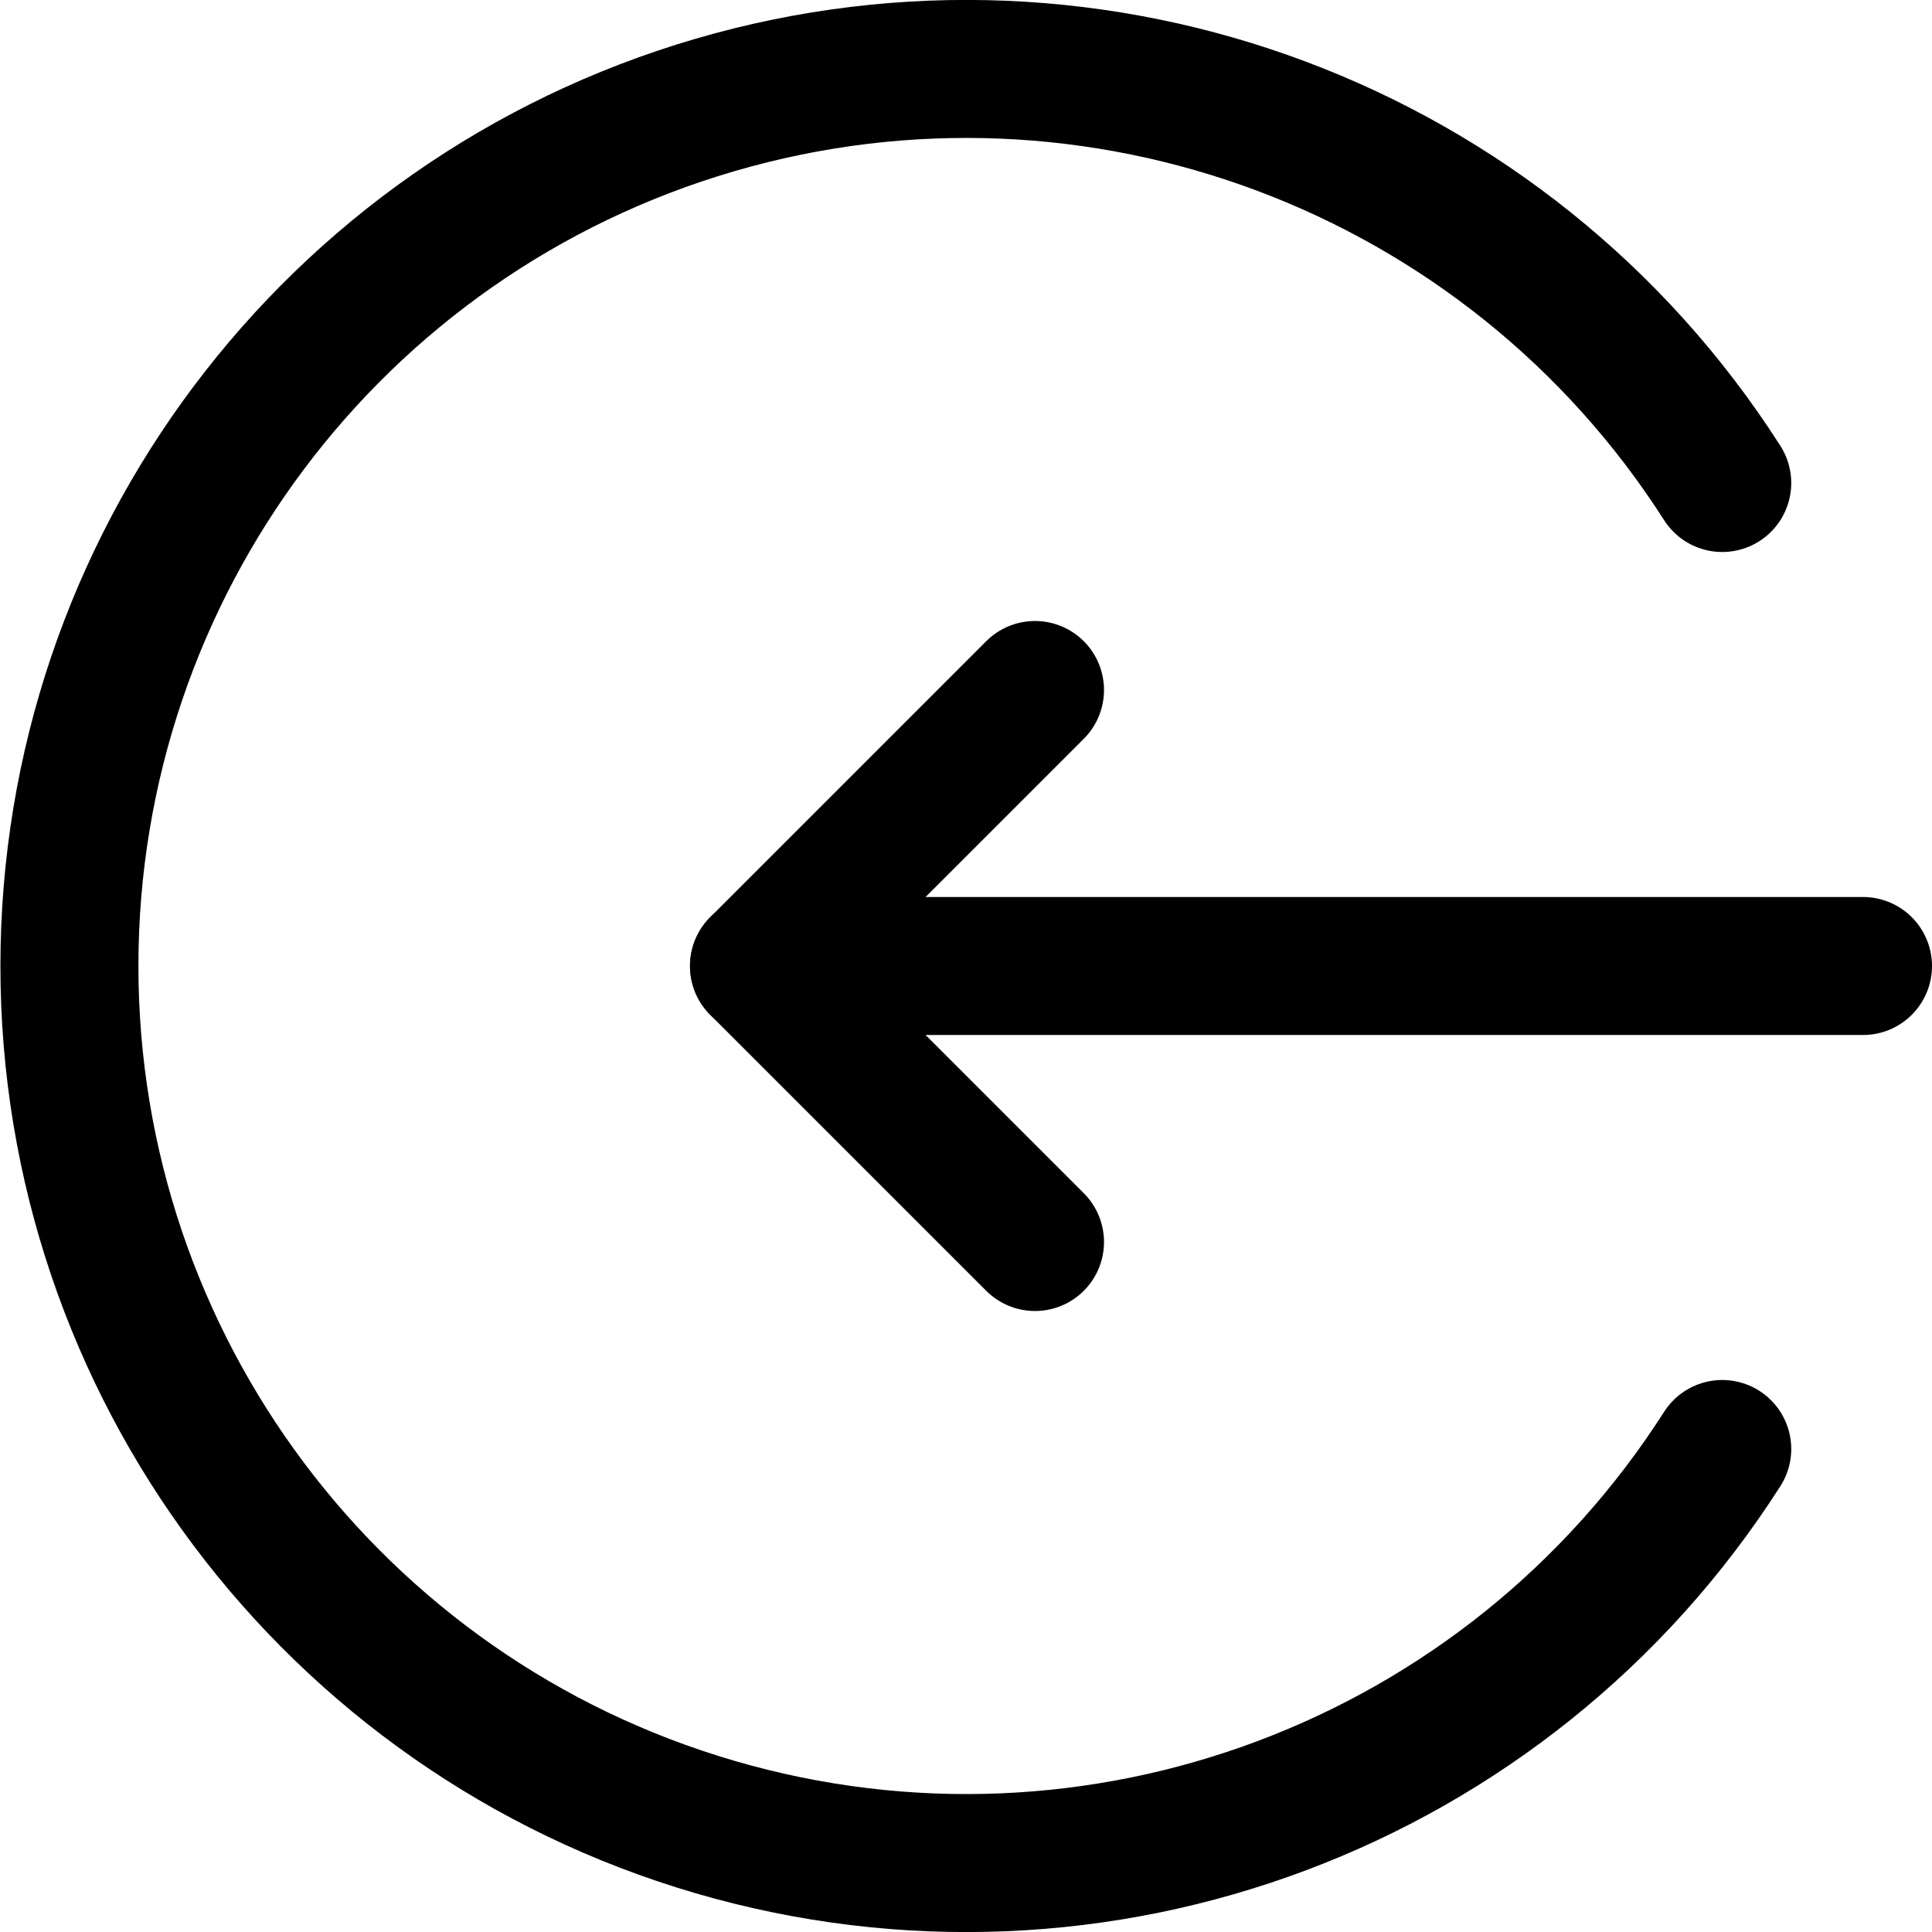 <svg xmlns="http://www.w3.org/2000/svg" width="14" height="14" viewBox="0 0 14 14"><g fill="none" fill-rule="evenodd" stroke-linecap="round" stroke-linejoin="round"><line x1="13.5" x2="5.5" y1="7" y2="7" stroke="currentColor"/><polyline stroke="currentColor" points="7.5 5 5.5 7 7.5 9"/><path stroke="currentColor" d="M12.48,10.5 C10.925,12.933 7.951,14.049 5.18,13.239 C2.408,12.429 0.503,9.888 0.503,7 C0.503,4.112 2.408,1.571 5.18,0.761 C7.951,-0.049 10.925,1.067 12.48,3.5"/></g></svg>